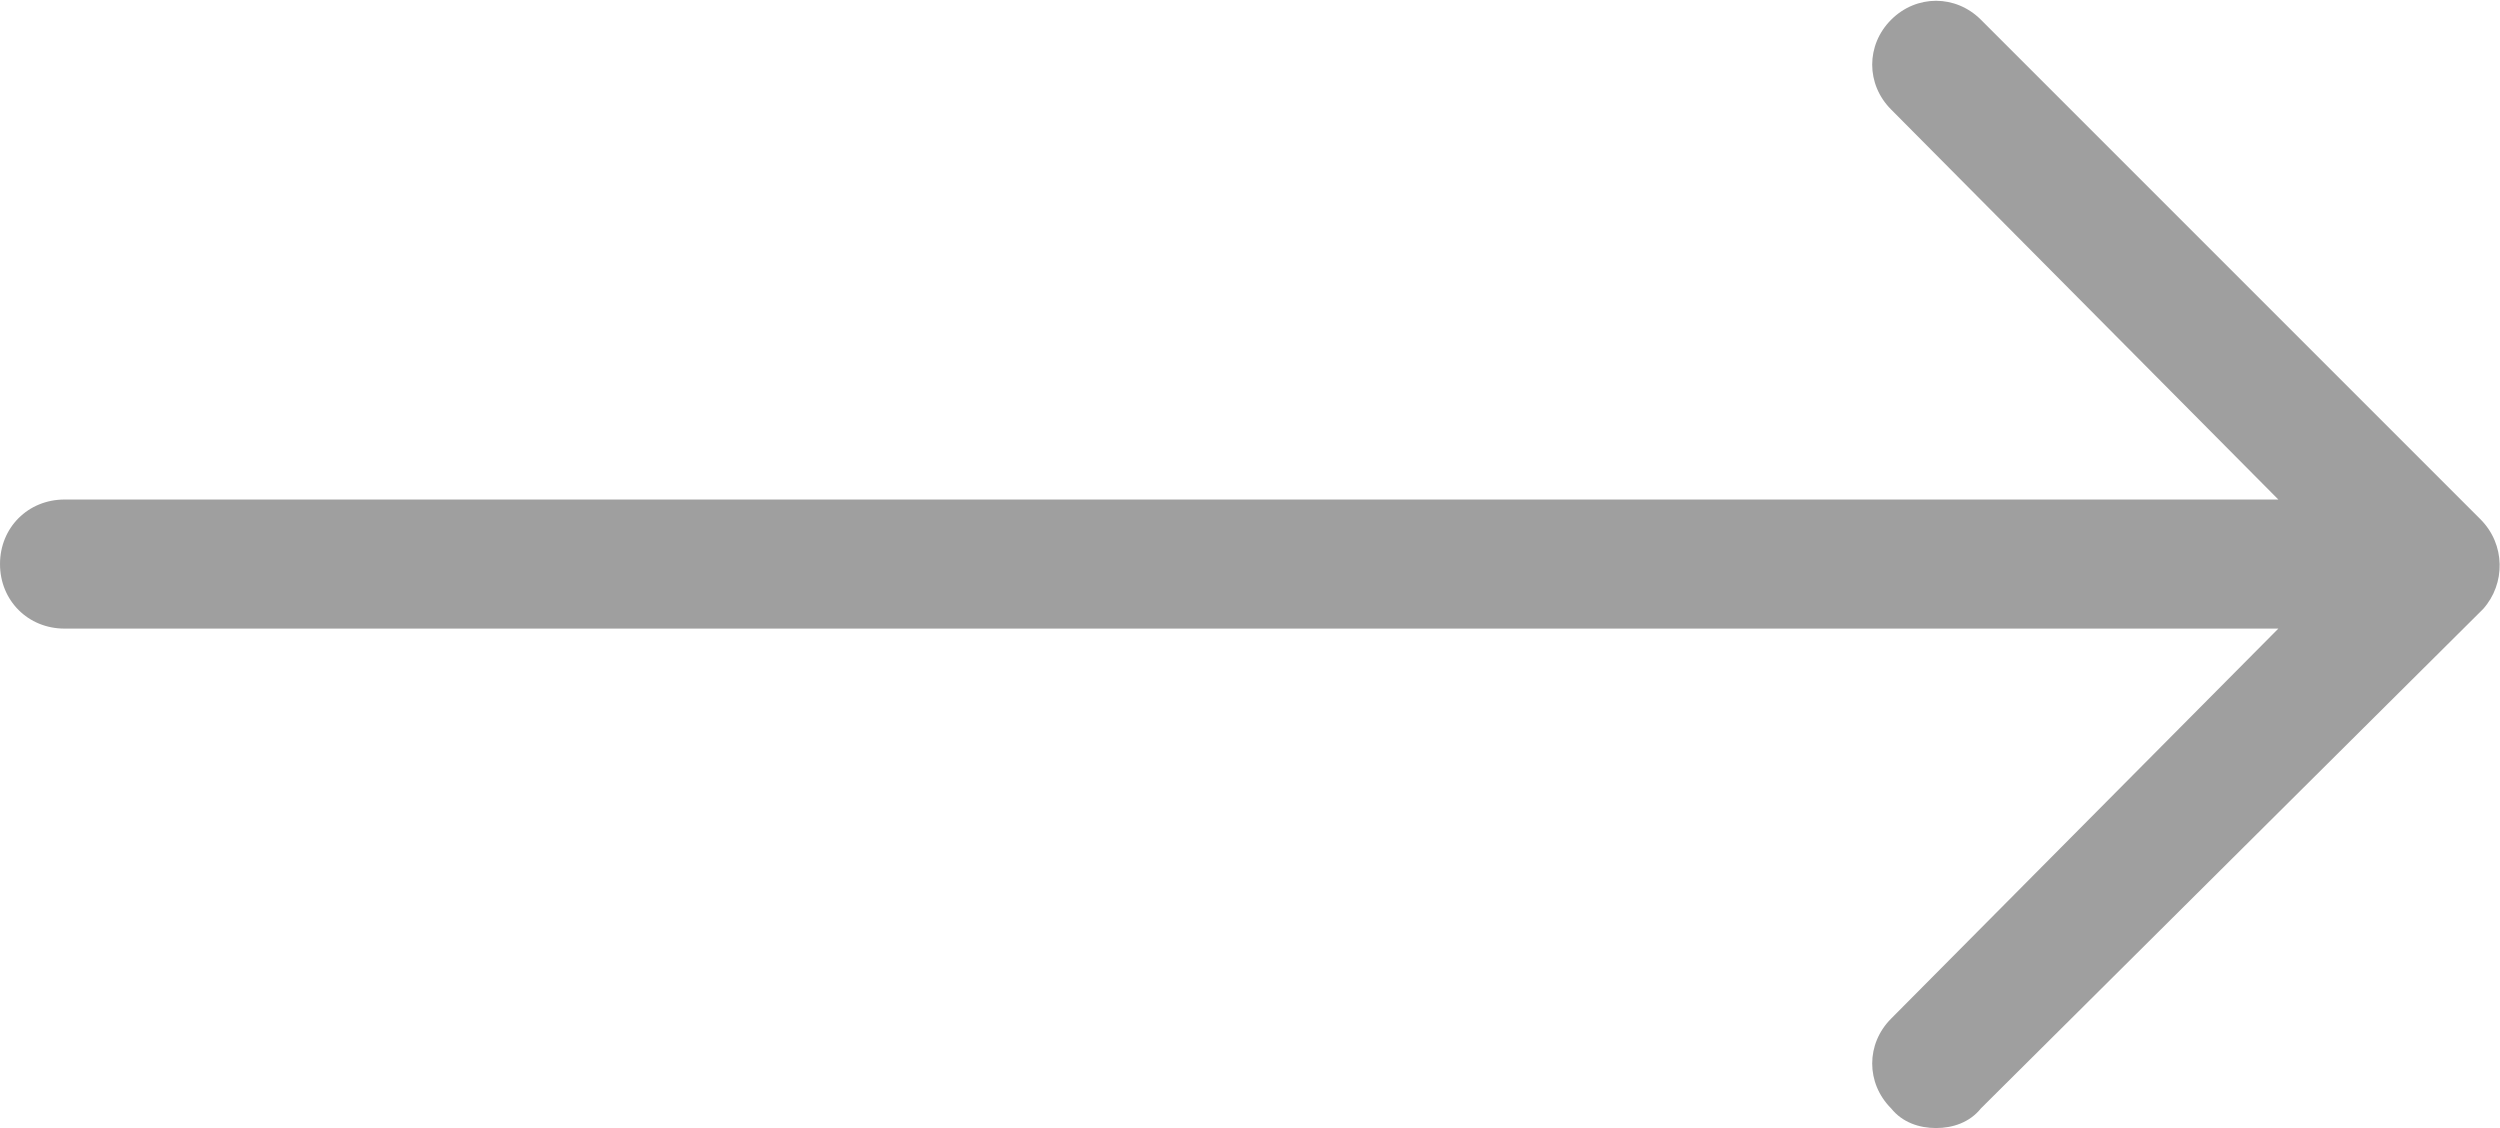 <?xml version="1.0" encoding="UTF-8"?>
<!DOCTYPE svg PUBLIC "-//W3C//DTD SVG 1.1//EN" "http://www.w3.org/Graphics/SVG/1.1/DTD/svg11.dtd">
<!-- Creator: CorelDRAW X8 -->
<svg xmlns="http://www.w3.org/2000/svg" xml:space="preserve" width="40.29mm" height="18.181mm" version="1.1" style="shape-rendering:geometricPrecision; text-rendering:geometricPrecision; image-rendering:optimizeQuality; fill-rule:evenodd; clip-rule:evenodd"
viewBox="0 0 891 402"
 xmlns:xlink="http://www.w3.org/1999/xlink">
 <defs>
  <style type="text/css">
   <![CDATA[
    .fil0 {fill:rgba(17,17,17,.4)}
   ]]>
  </style>
 </defs>
 <g id="Слой_x0020_1">
  <path class="fil0" d="M884 185l-178 -178c-9,-9 -23,-9 -32,0 -9,9 -9,23 0,32l138 139 -789 0c-13,0 -23,10 -23,23 0,13 10,23 23,23l789 0 -138 139c-9,9 -9,23 0,32 4,5 10,7 16,7 6,0 12,-2 16,-7l179 -178c8,-9 8,-23 -1,-32z"/>
 </g>
</svg>
